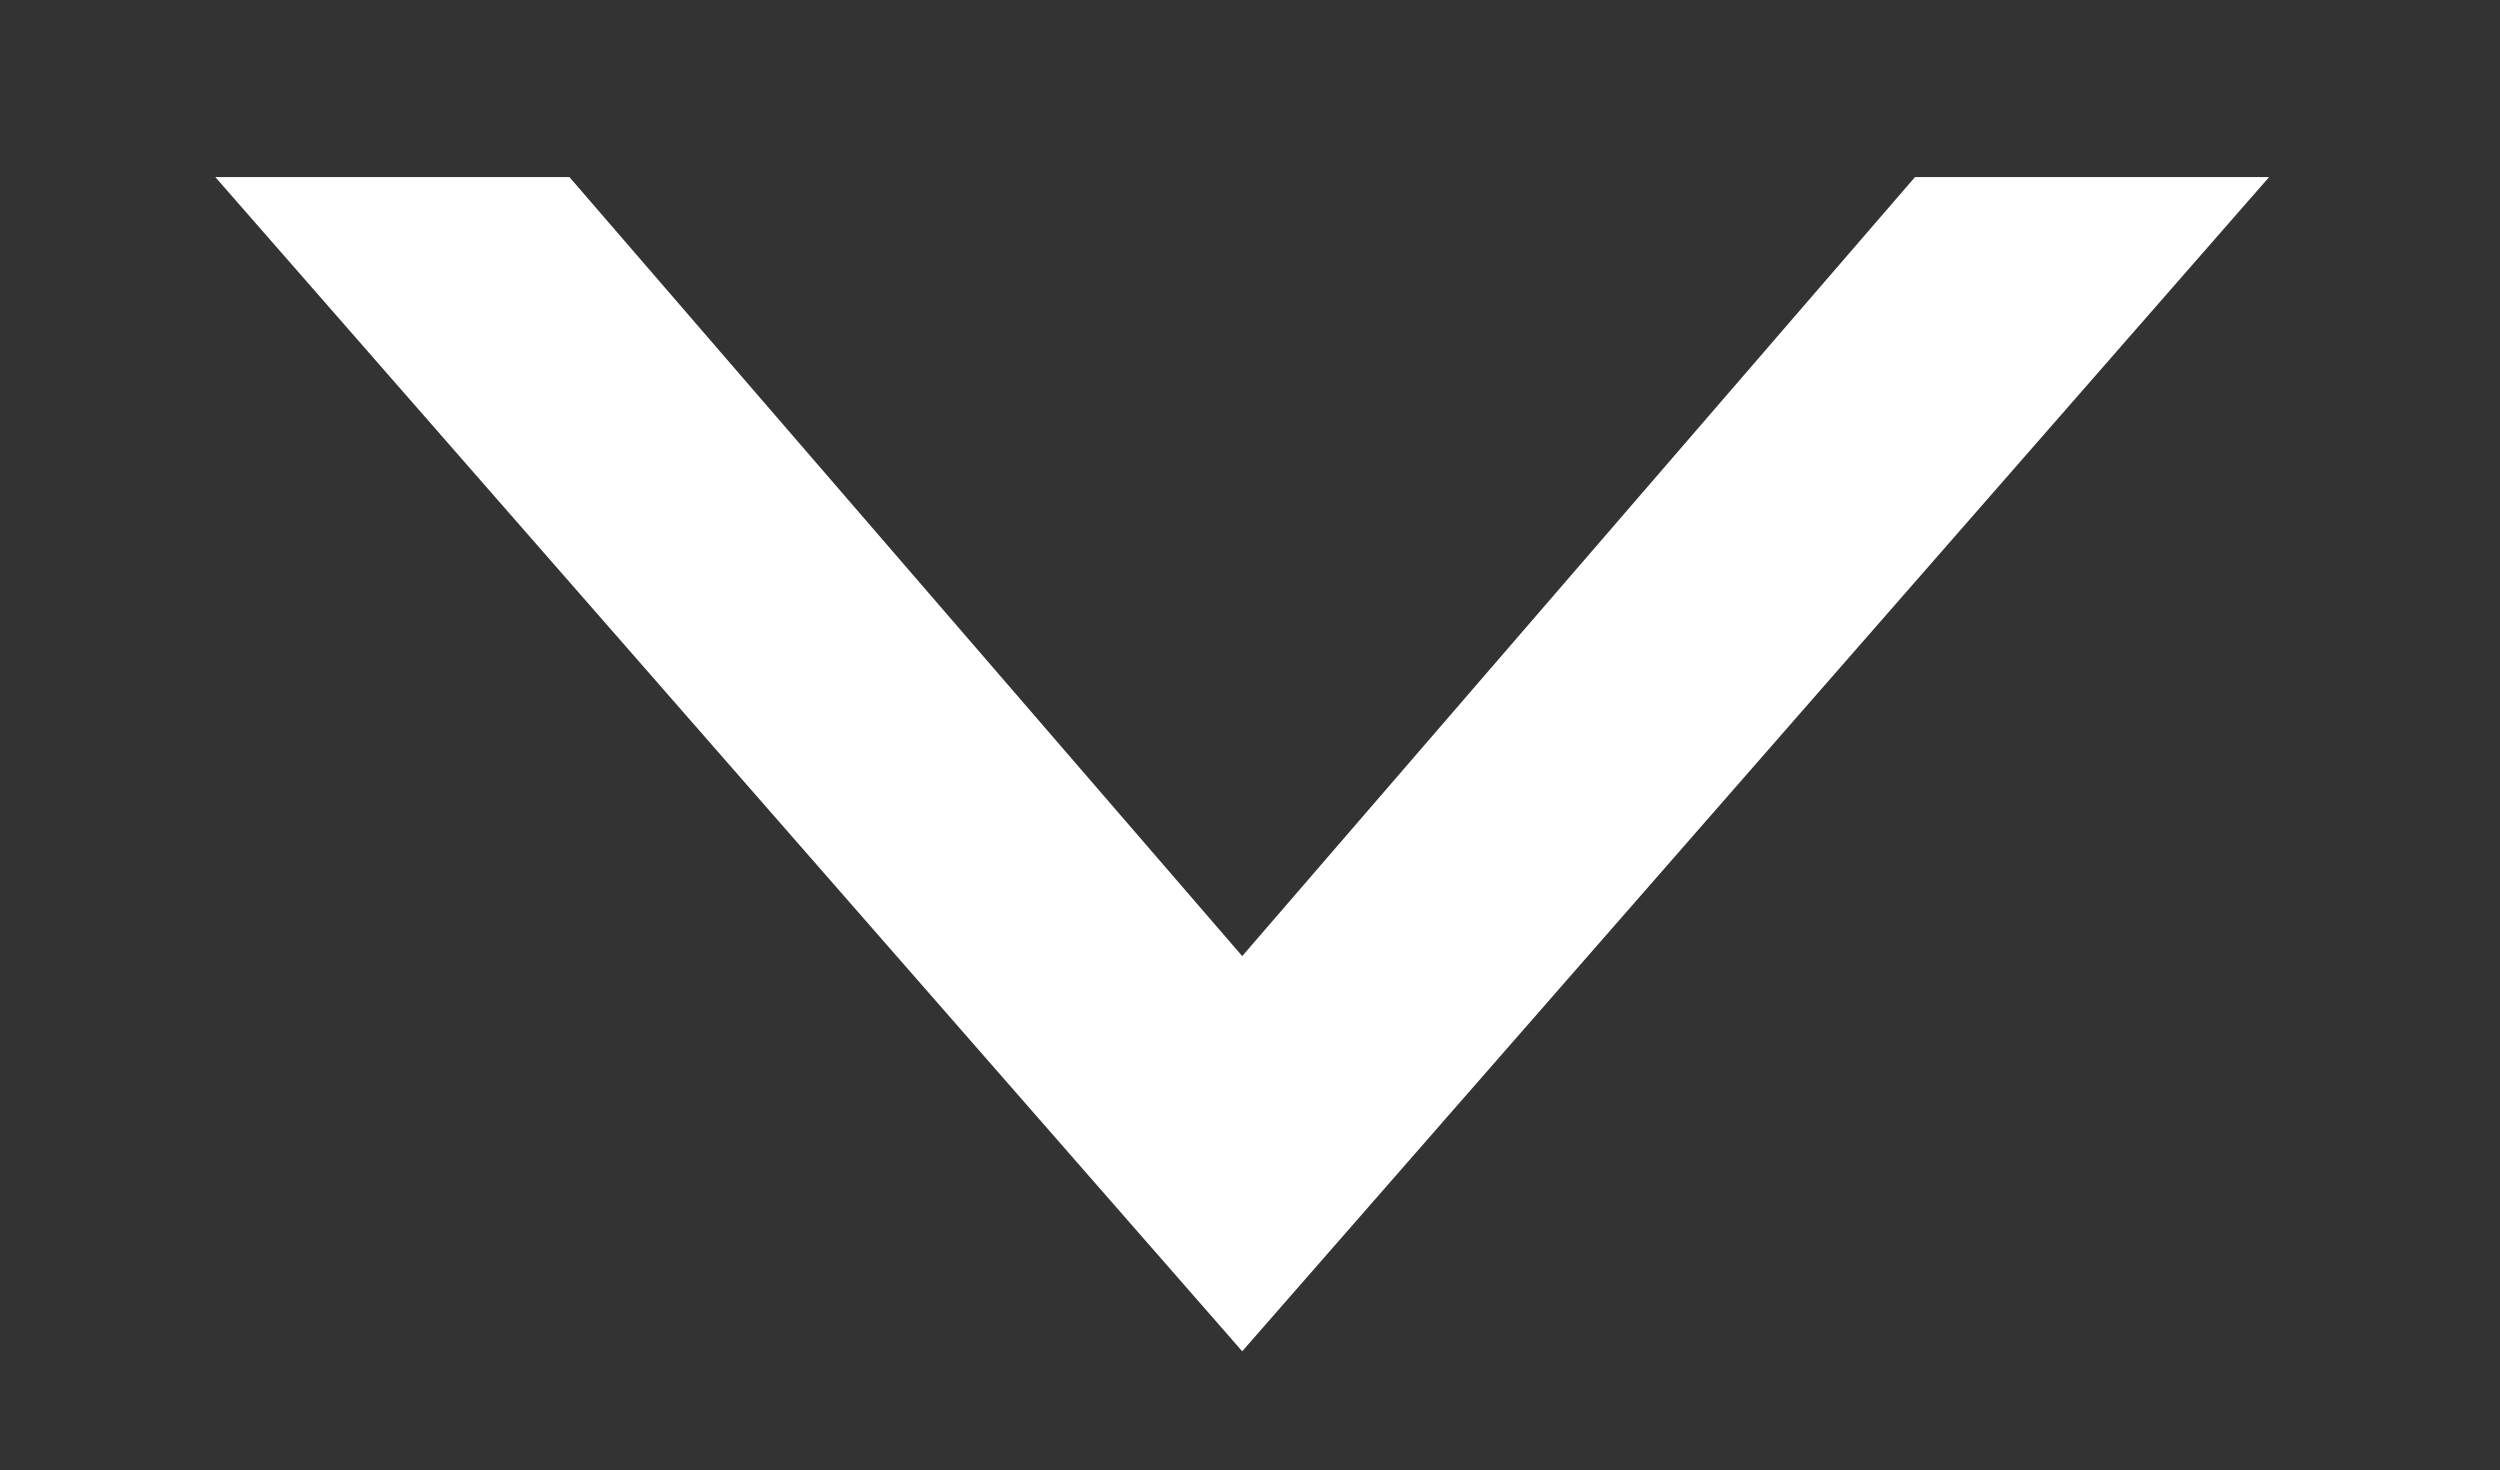 <?xml version="1.0" encoding="utf-8"?>
<!-- Generator: Adobe Illustrator 18.1.0, SVG Export Plug-In . SVG Version: 6.00 Build 0)  -->
<svg version="1.1" id="Layer_1" xmlns="http://www.w3.org/2000/svg" xmlns:xlink="http://www.w3.org/1999/xlink" x="0px" y="0px"
	 viewBox="0 0 176.5 103.8" enable-background="new 0 0 176.5 103.8" xml:space="preserve">
<rect x="0" y="0" width="176.5" height="103.8" fill="#333333" stroke="none"/>
<polygon fill="#FFFFFF" points="160.2,12.5 87.7,95.4 15.2,12.5 40.2,12.5 87.7,67.5 135.2,12.5 "/>
</svg>
